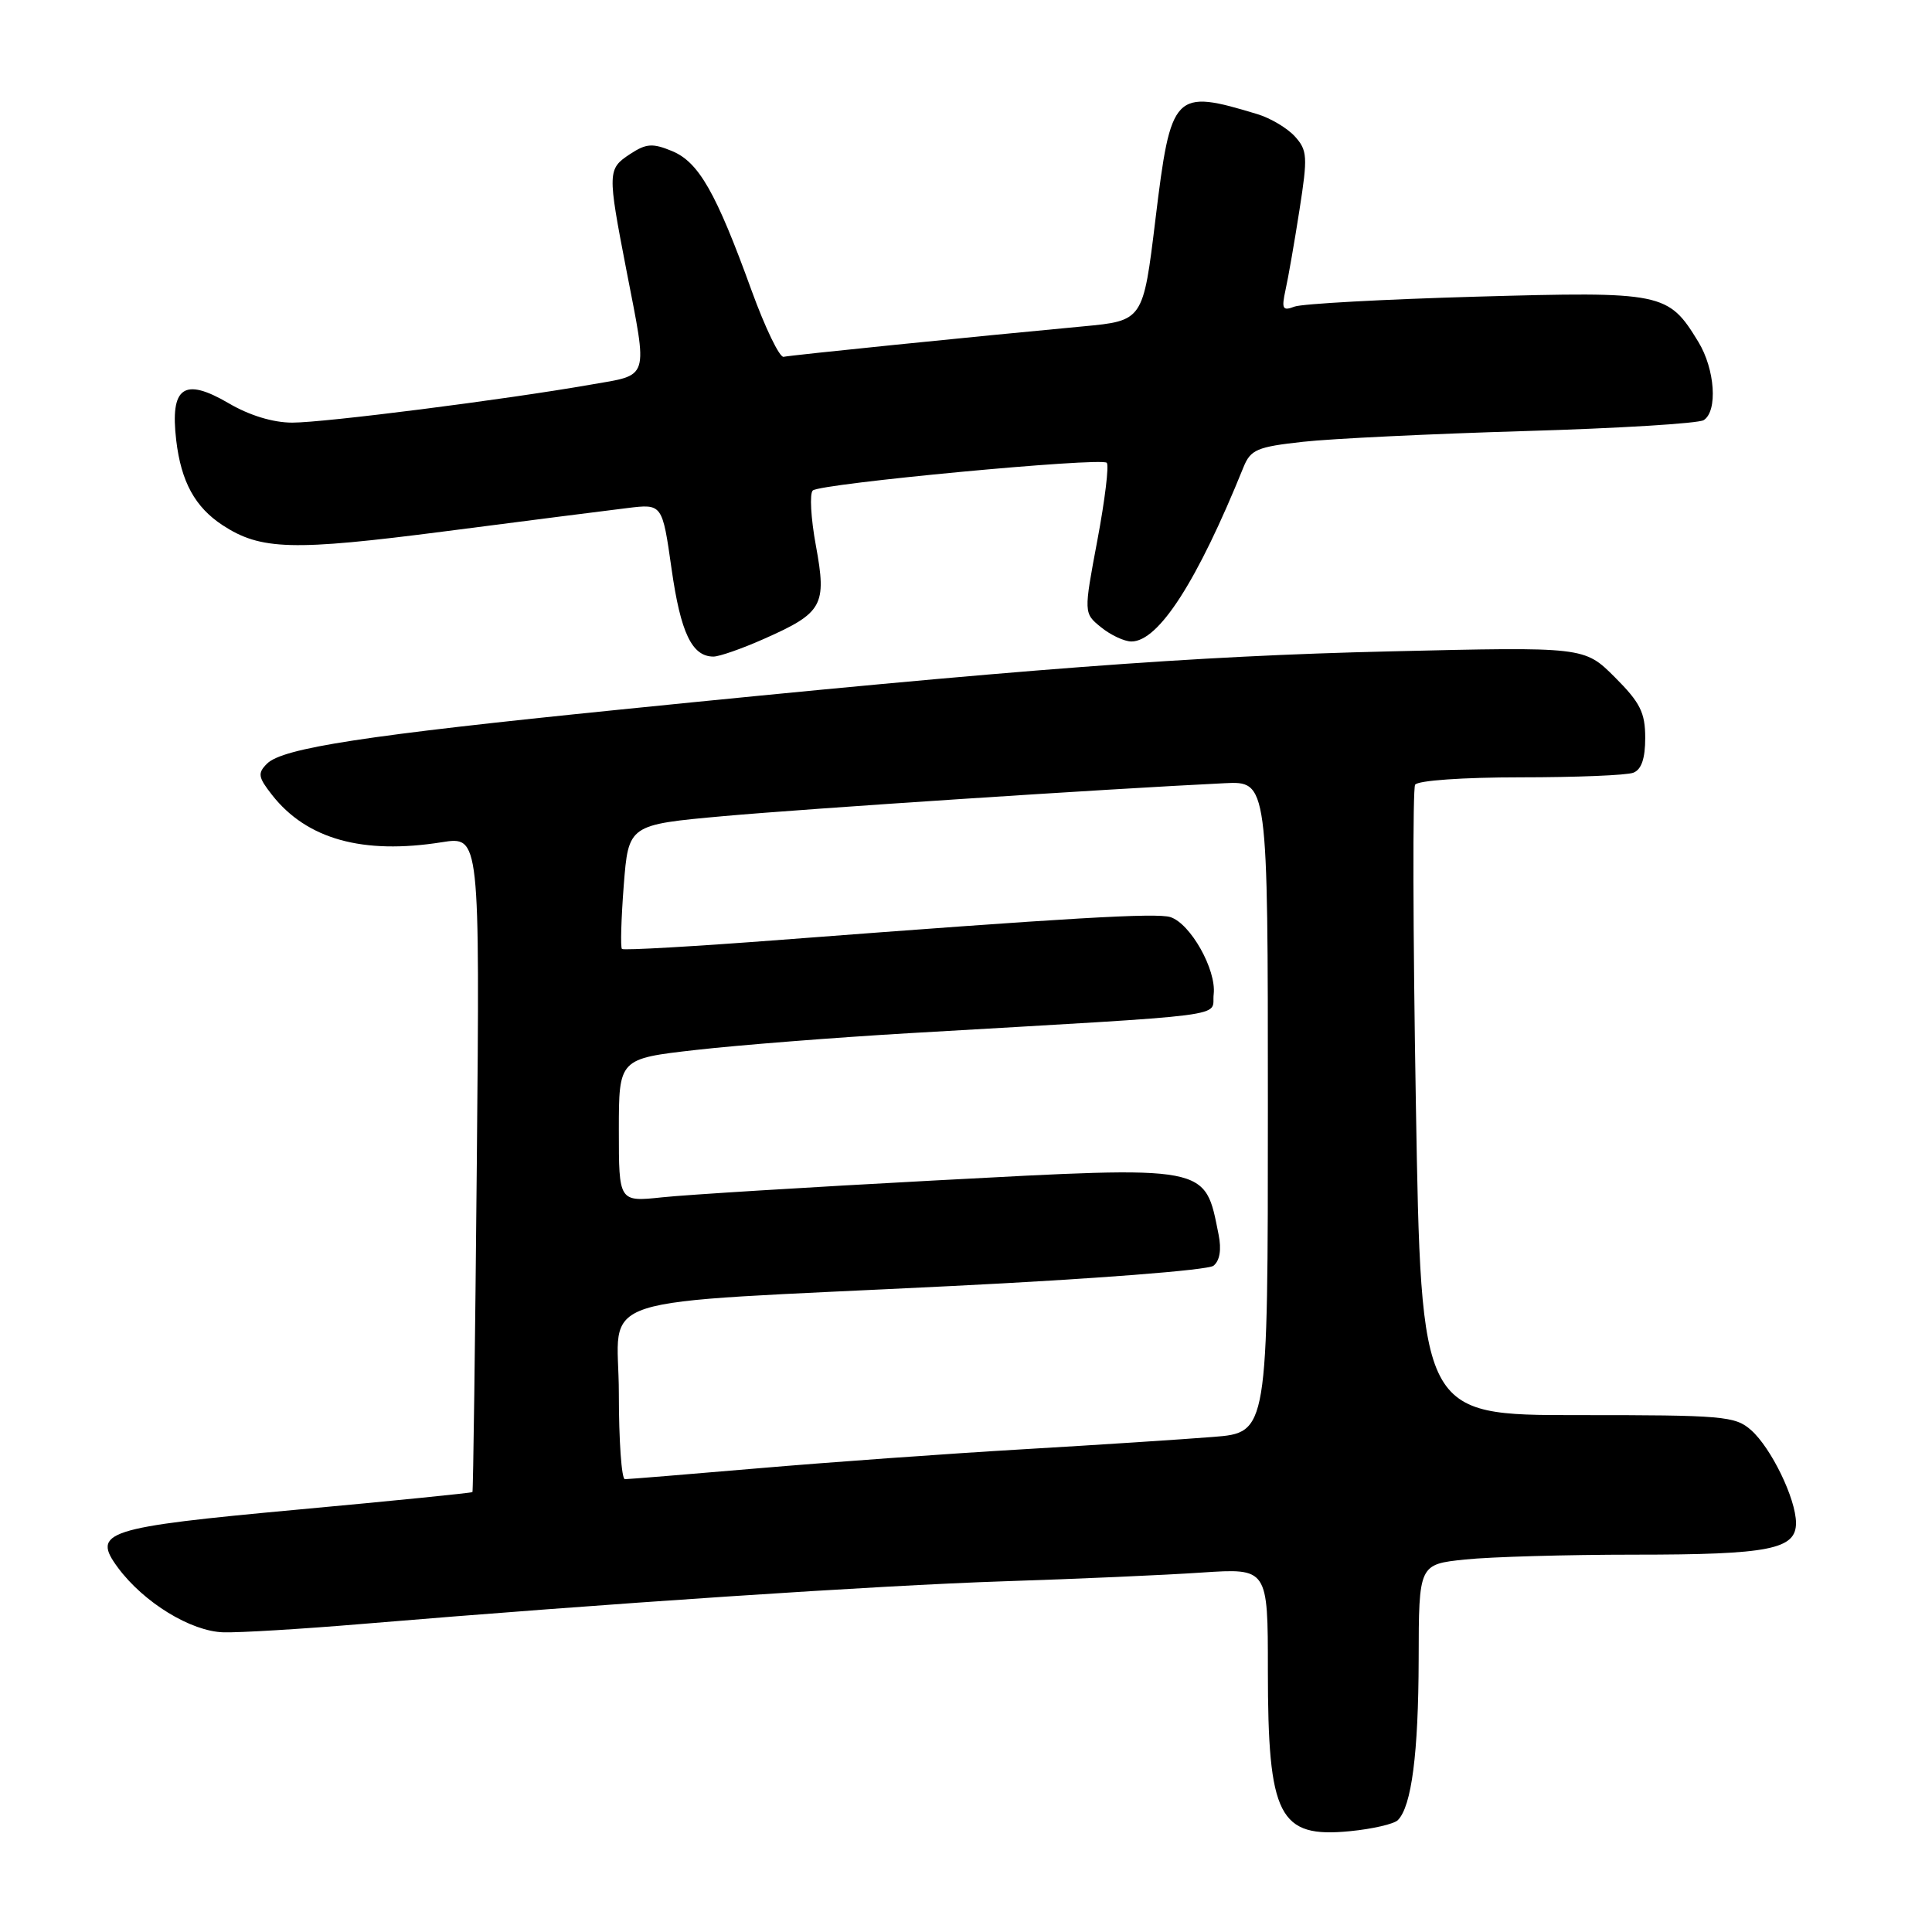 <?xml version="1.0" encoding="UTF-8" standalone="no"?>
<!DOCTYPE svg PUBLIC "-//W3C//DTD SVG 1.1//EN" "http://www.w3.org/Graphics/SVG/1.1/DTD/svg11.dtd" >
<svg xmlns="http://www.w3.org/2000/svg" xmlns:xlink="http://www.w3.org/1999/xlink" version="1.1" viewBox="0 0 256 256">
 <g >
 <path fill="currentColor"
d=" M 185.22 241.18 C 187.04 239.36 187.95 232.34 187.98 219.89 C 188.00 207.28 188.00 207.28 194.15 206.64 C 197.53 206.29 207.62 206.00 216.58 206.00 C 234.47 206.00 238.01 205.30 237.98 201.77 C 237.95 198.57 234.70 191.87 232.03 189.50 C 229.93 187.64 228.37 187.50 209.04 187.51 C 188.31 187.51 188.31 187.51 187.61 146.23 C 187.22 123.53 187.18 104.51 187.51 103.98 C 187.86 103.42 193.86 103.00 201.48 103.00 C 208.82 103.00 215.55 102.73 216.42 102.39 C 217.50 101.98 218.00 100.51 218.00 97.78 C 218.00 94.42 217.34 93.10 213.97 89.73 C 209.93 85.70 209.93 85.70 184.22 86.31 C 158.14 86.92 135.24 88.65 82.00 94.04 C 48.46 97.43 37.46 99.11 35.38 101.19 C 34.11 102.46 34.20 102.98 36.06 105.35 C 40.66 111.20 48.07 113.26 58.54 111.60 C 63.58 110.80 63.58 110.80 63.18 154.15 C 62.96 177.99 62.70 197.59 62.60 197.71 C 62.50 197.82 52.09 198.87 39.46 200.03 C 13.87 202.39 12.10 202.96 15.64 207.74 C 19.06 212.35 25.30 216.17 29.61 216.29 C 31.75 216.35 40.02 215.85 48.00 215.18 C 80.13 212.49 116.45 210.07 133.00 209.53 C 142.62 209.22 154.44 208.70 159.25 208.37 C 168.00 207.79 168.00 207.79 168.00 221.33 C 168.00 240.73 169.45 243.57 178.89 242.64 C 181.86 242.35 184.71 241.69 185.22 241.18 Z  M 101.22 84.66 C 109.03 81.20 109.57 80.23 108.11 72.30 C 107.44 68.67 107.26 65.38 107.70 64.99 C 108.74 64.07 145.90 60.57 146.65 61.32 C 146.97 61.64 146.41 66.25 145.41 71.57 C 143.59 81.25 143.59 81.25 145.90 83.12 C 147.18 84.16 148.99 85.00 149.92 85.00 C 153.52 85.00 158.65 77.03 164.77 61.90 C 165.71 59.58 166.56 59.21 172.66 58.54 C 176.42 58.12 189.62 57.49 202.00 57.12 C 214.38 56.76 225.06 56.11 225.75 55.67 C 227.63 54.48 227.25 48.92 225.04 45.30 C 221.05 38.75 220.37 38.61 195.60 39.31 C 183.35 39.66 172.51 40.25 171.52 40.63 C 169.95 41.23 169.79 40.94 170.34 38.41 C 170.70 36.81 171.53 32.03 172.19 27.80 C 173.29 20.75 173.24 19.92 171.58 18.08 C 170.58 16.98 168.35 15.65 166.63 15.13 C 155.54 11.77 155.16 12.17 153.10 29.08 C 151.47 42.50 151.47 42.50 143.48 43.25 C 128.92 44.61 104.82 47.06 103.83 47.28 C 103.30 47.40 101.39 43.45 99.59 38.50 C 94.88 25.49 92.59 21.49 89.06 20.02 C 86.47 18.95 85.63 19.01 83.51 20.40 C 80.49 22.38 80.48 22.77 83.00 35.79 C 85.86 50.50 86.14 49.60 78.25 50.97 C 66.83 52.97 43.01 56.00 38.73 56.00 C 36.18 56.00 33.05 55.05 30.28 53.42 C 24.36 49.96 22.52 51.27 23.35 58.34 C 24.00 63.84 25.84 67.19 29.49 69.59 C 34.55 72.90 38.73 73.02 59.00 70.40 C 69.72 69.01 80.58 67.63 83.13 67.32 C 87.76 66.75 87.76 66.75 88.99 75.41 C 90.19 83.86 91.69 87.00 94.54 87.00 C 95.31 87.00 98.32 85.95 101.22 84.66 Z  M 82.00 184.64 C 82.00 171.19 76.85 172.86 126.00 170.41 C 144.91 169.48 160.06 168.30 160.79 167.72 C 161.63 167.05 161.87 165.58 161.47 163.59 C 159.61 154.31 160.47 154.47 123.81 156.42 C 107.14 157.31 90.91 158.31 87.75 158.65 C 82.00 159.26 82.00 159.26 82.00 149.77 C 82.00 140.28 82.00 140.28 92.24 139.12 C 97.88 138.48 110.59 137.48 120.49 136.90 C 164.51 134.34 160.46 134.86 160.82 131.73 C 161.19 128.49 157.74 122.37 155.08 121.52 C 153.24 120.94 141.85 121.60 103.64 124.52 C 92.17 125.40 82.61 125.95 82.41 125.74 C 82.20 125.54 82.31 121.75 82.65 117.32 C 83.28 109.28 83.28 109.28 95.89 108.14 C 107.06 107.14 146.59 104.54 162.25 103.78 C 168.00 103.50 168.00 103.50 168.00 146.66 C 168.00 189.83 168.00 189.83 160.75 190.40 C 156.76 190.72 145.40 191.46 135.50 192.04 C 125.60 192.62 109.87 193.75 100.55 194.55 C 91.22 195.35 83.23 196.00 82.80 196.00 C 82.36 196.00 82.00 190.89 82.00 184.64 Z "/>
</g>
</svg>